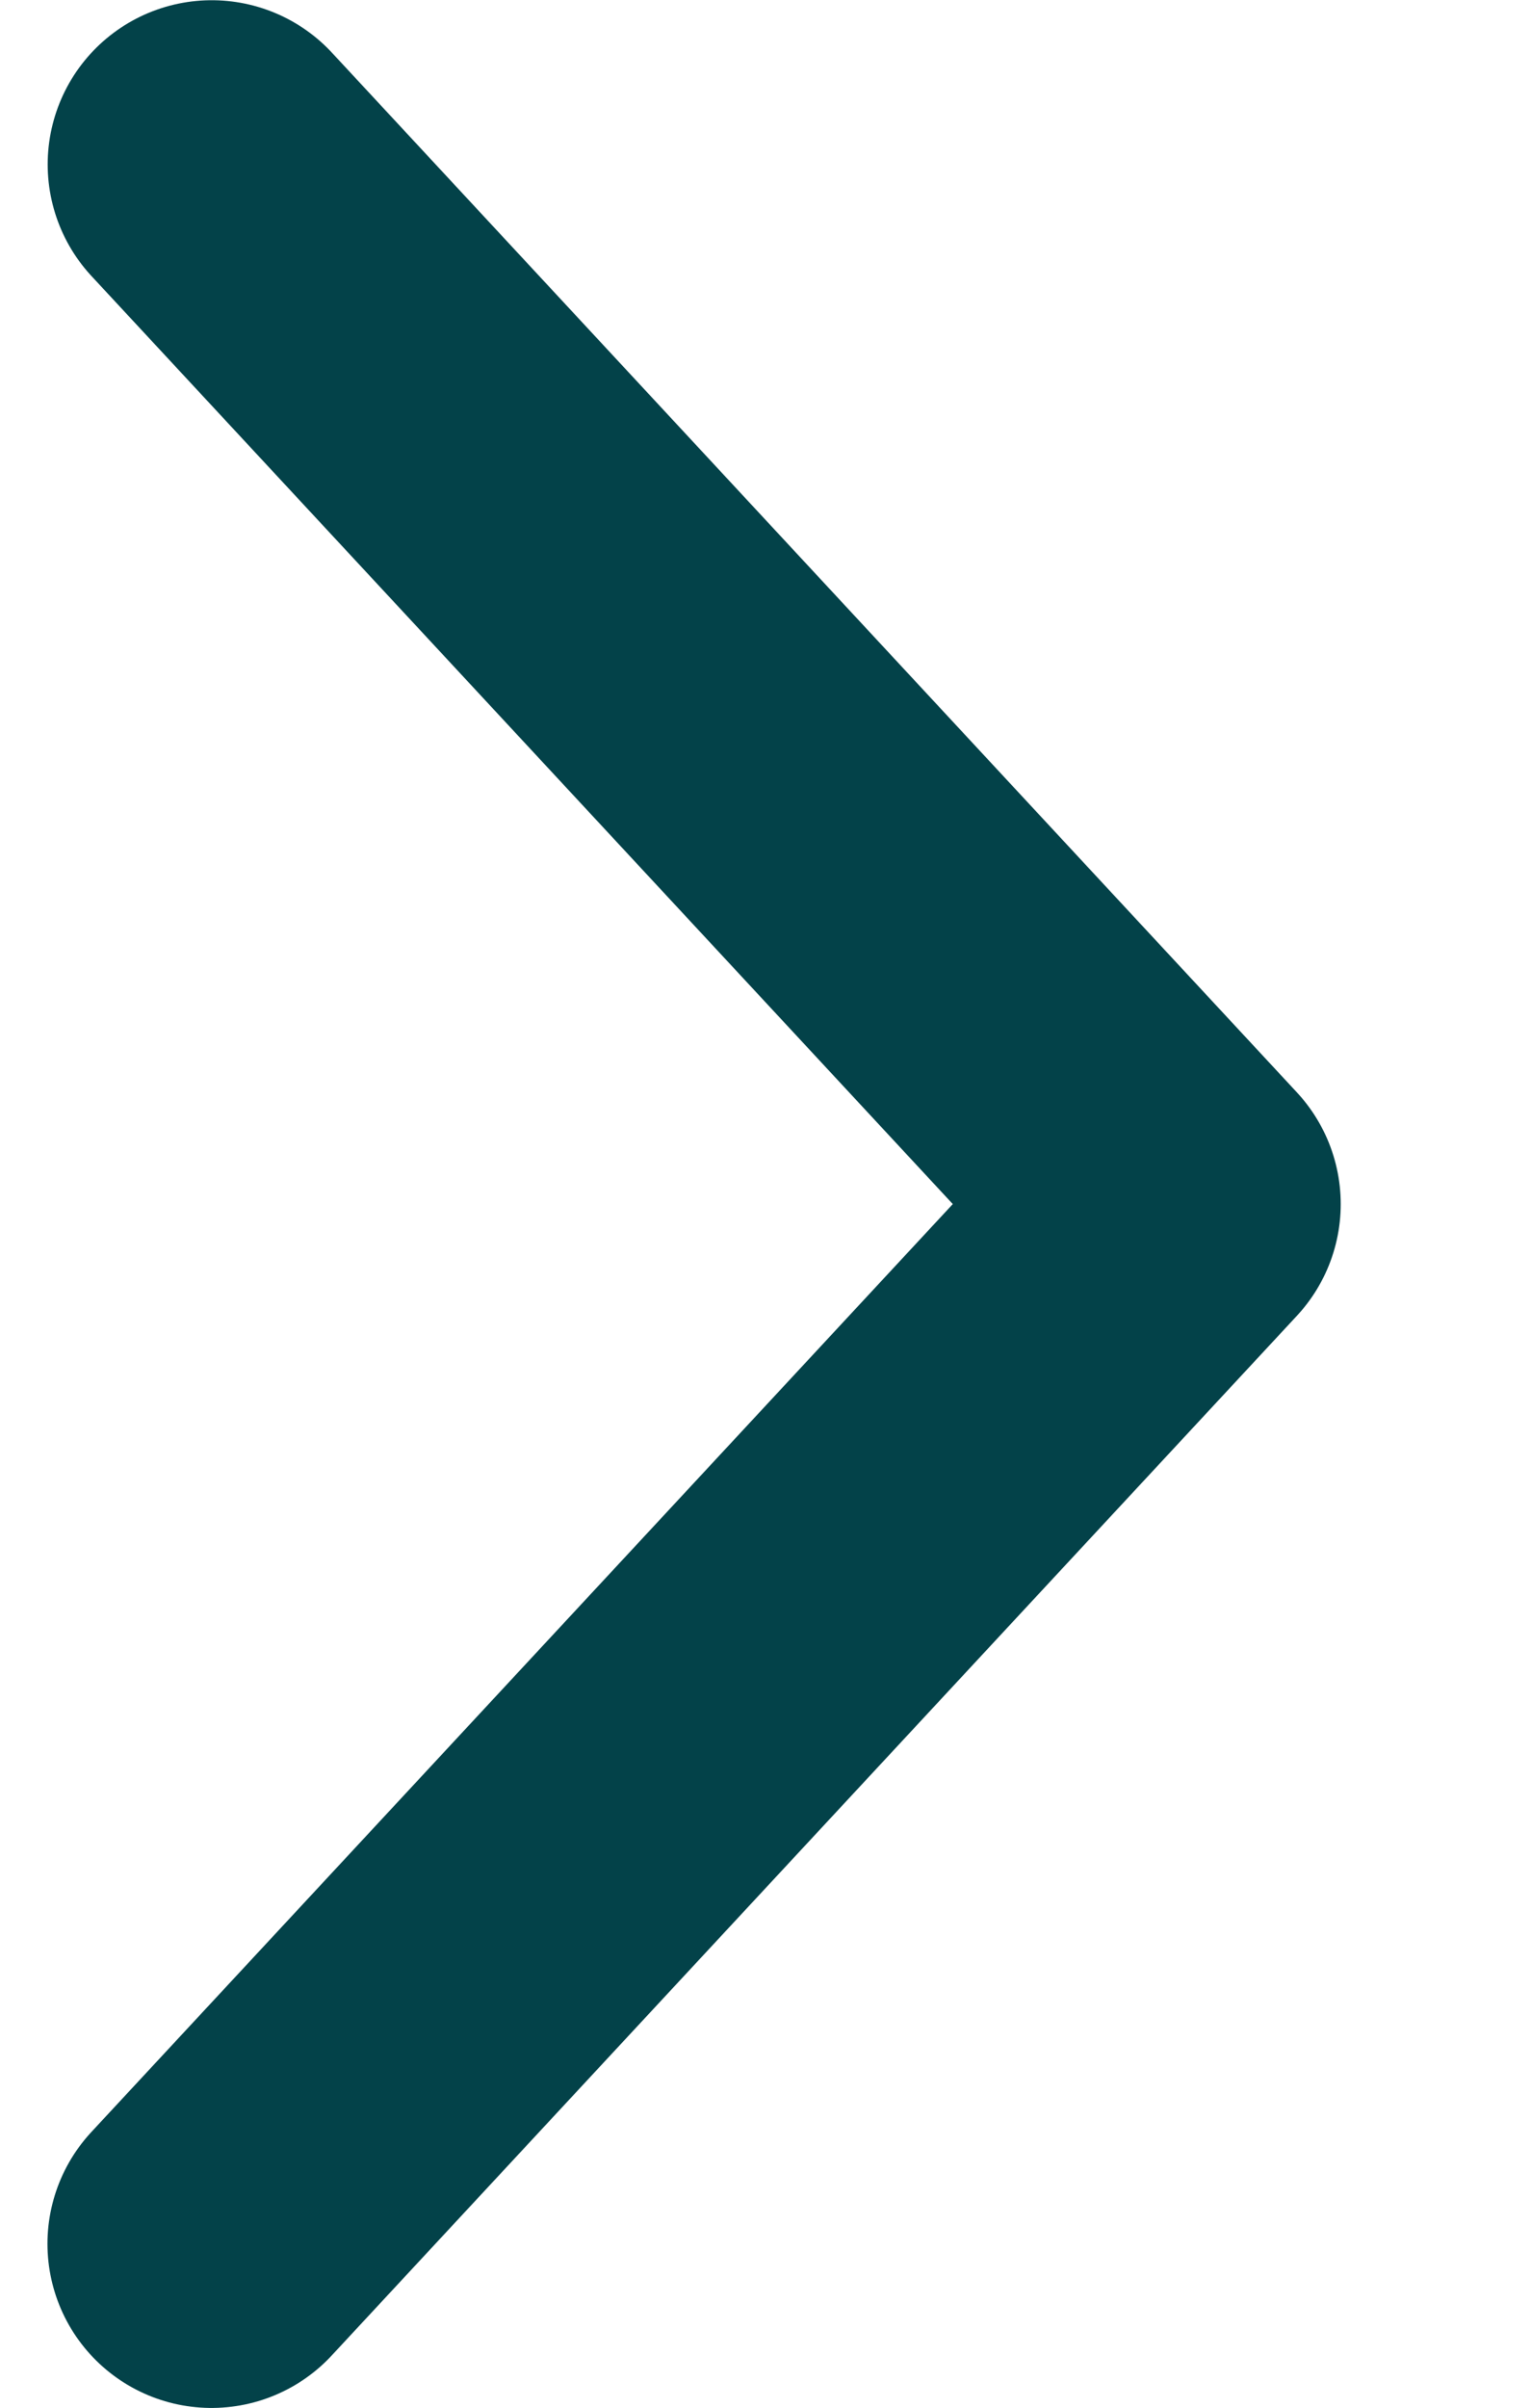 <svg width="7" height="11" viewBox="0 0 7 11" fill="none" xmlns="http://www.w3.org/2000/svg">
<path d="M0.968 0.751L5.38 5.501L0.967 10.251" stroke="#034249" stroke-width="1.5" stroke-linecap="round" stroke-linejoin="round"/>
</svg>

